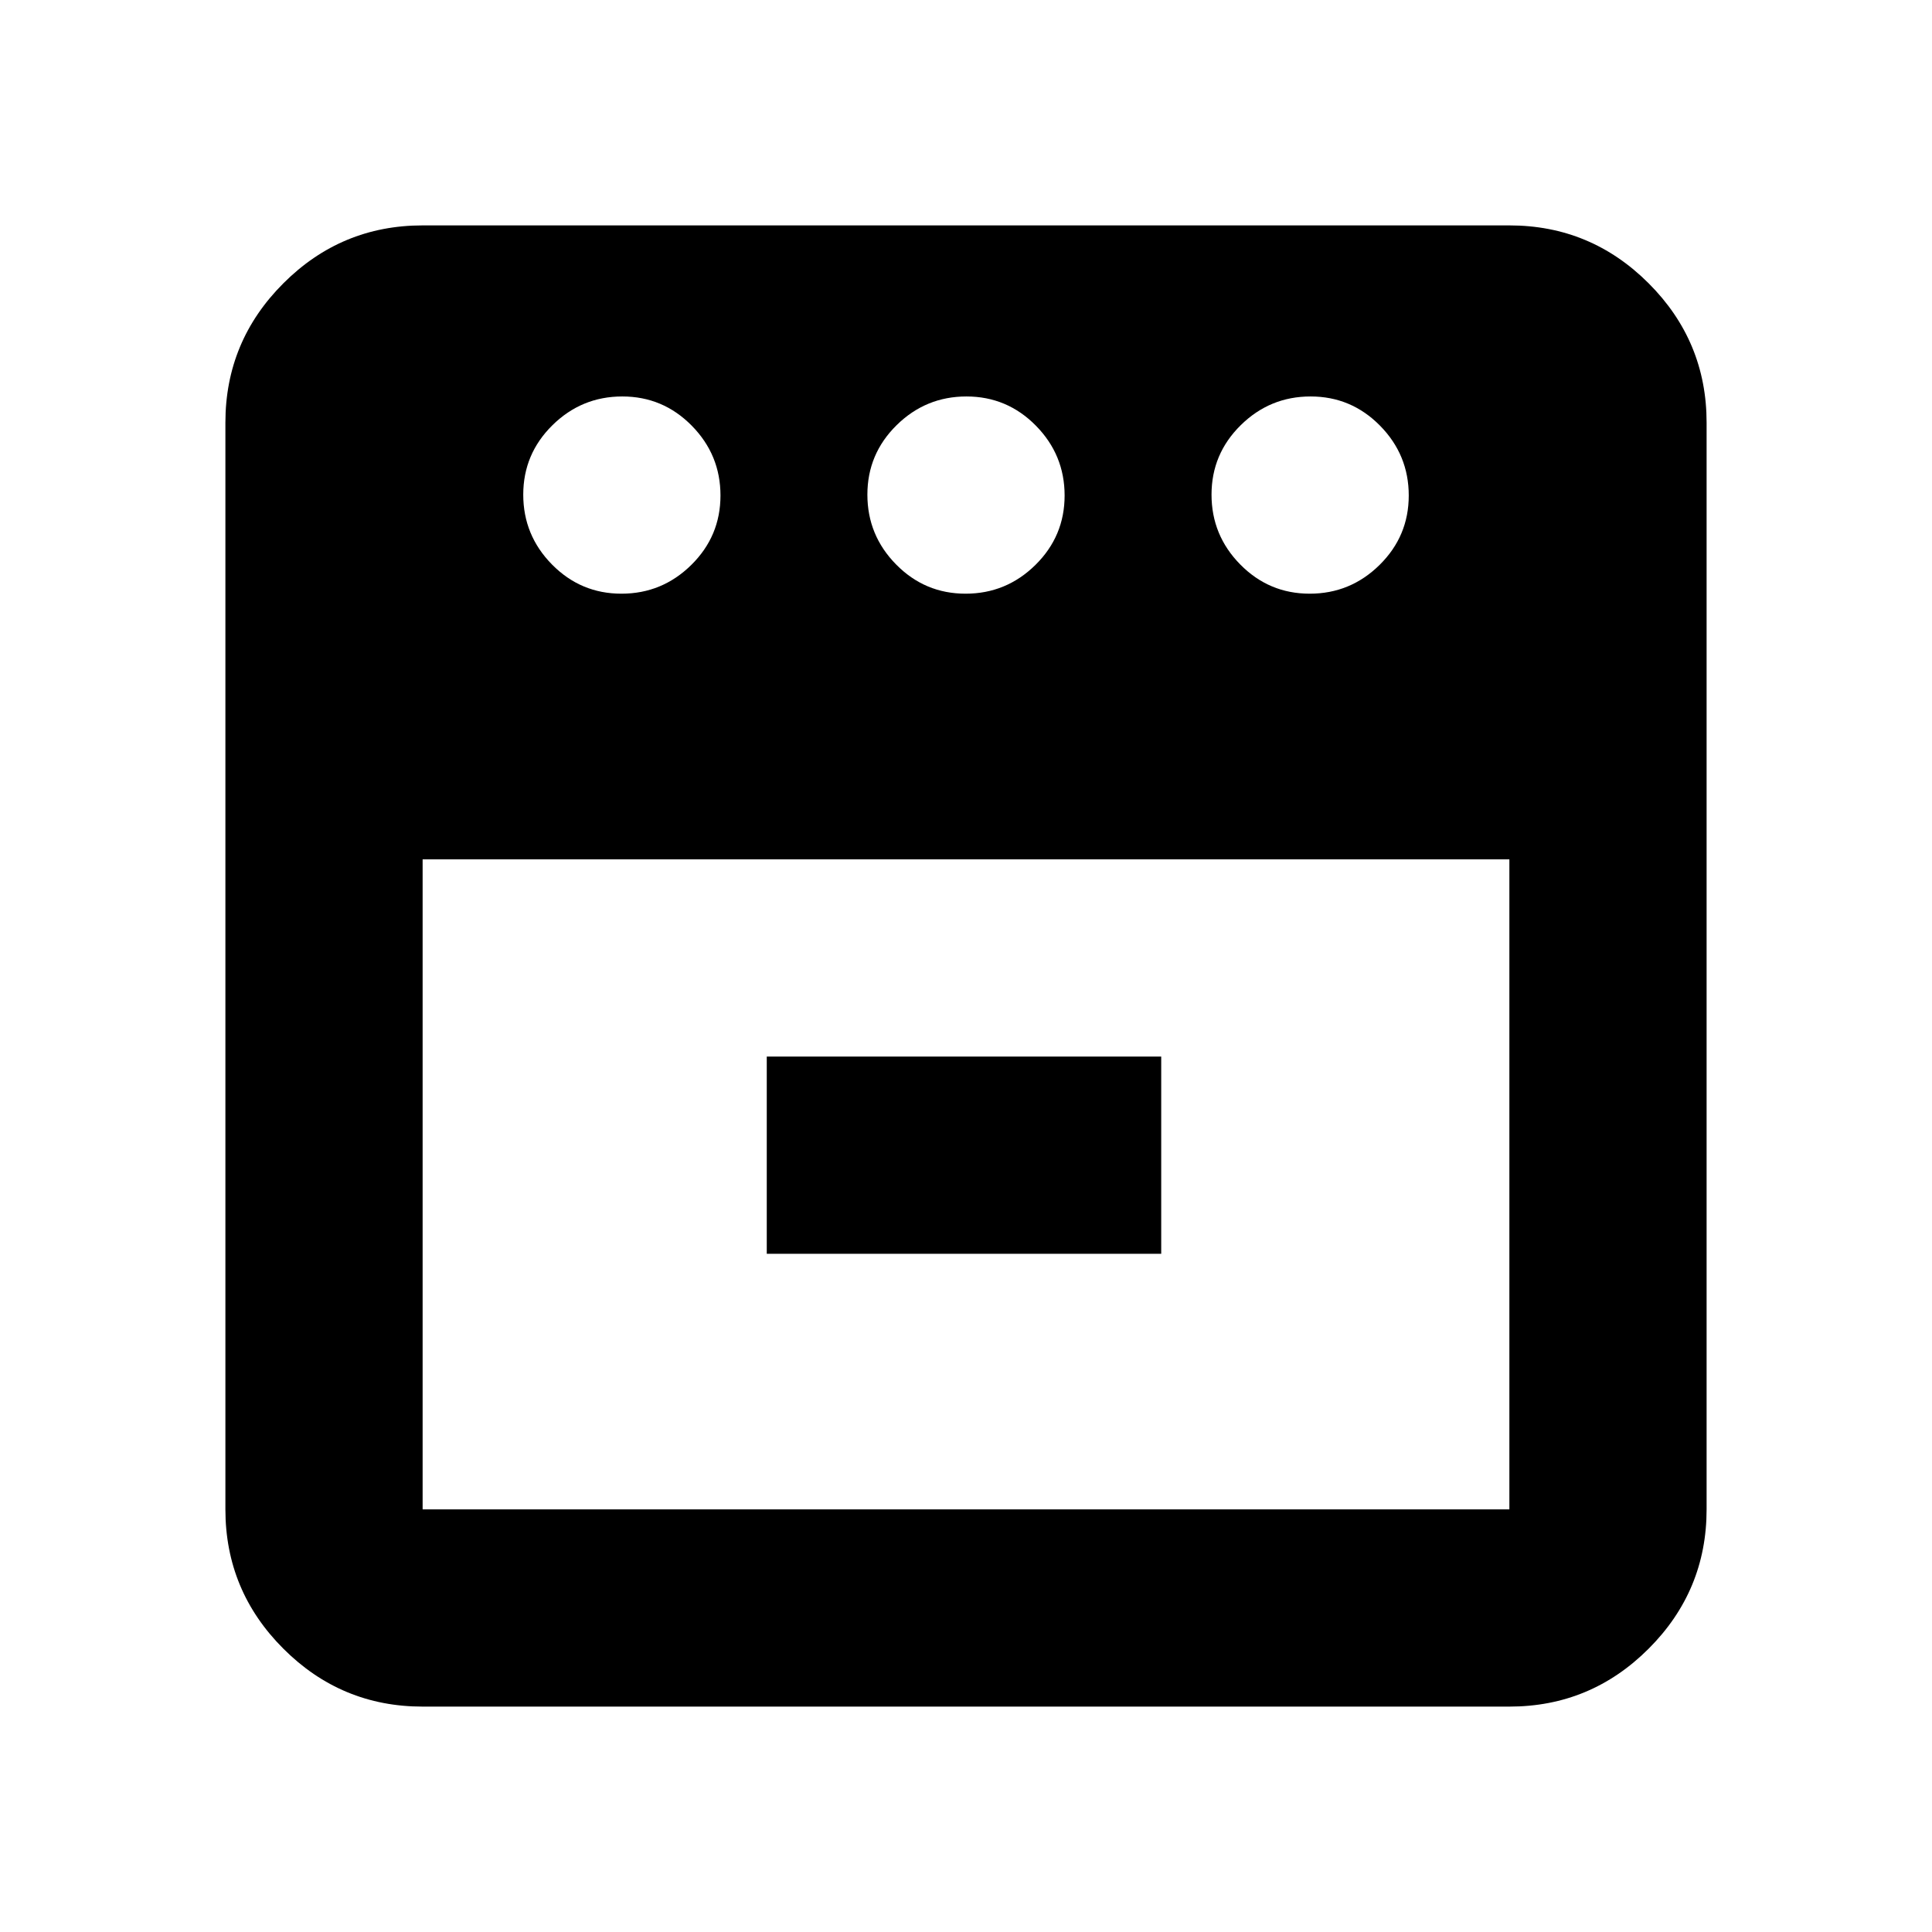 <svg xmlns="http://www.w3.org/2000/svg" height="20" viewBox="0 -960 960 960" width="20"><path d="M650.789-665Q671-665 685.5-679.289q14.5-14.29 14.5-34.5Q700-734 685.711-748.5q-14.29-14.5-34.5-14.5Q631-763 616.5-748.711q-14.5 14.29-14.5 34.5Q602-694 616.289-679.5q14.29 14.5 34.5 14.5Zm-171 0Q500-665 514.5-679.289q14.5-14.29 14.5-34.5Q529-734 514.711-748.5q-14.29-14.5-34.5-14.5Q460-763 445.5-748.711q-14.5 14.29-14.5 34.5Q431-694 445.289-679.5q14.29 14.5 34.5 14.5Zm-171 0Q329-665 343.5-679.289q14.5-14.29 14.5-34.5Q358-734 343.711-748.5q-14.29-14.5-34.5-14.5Q289-763 274.5-748.711q-14.5 14.29-14.5 34.5Q260-694 274.289-679.5q14.29 14.5 34.5 14.5ZM210-533v323h540v-323H210Zm171 196h196v-98H381v98ZM210-112q-40.425 0-69.212-28.788Q112-169.575 112-210v-540q0-40.425 28.788-69.213Q169.575-848 210-848h540q40.425 0 69.213 28.787Q848-790.425 848-750v540q0 40.425-28.787 69.212Q790.425-112 750-112H210Zm270-427Zm0 0Z"/></svg>